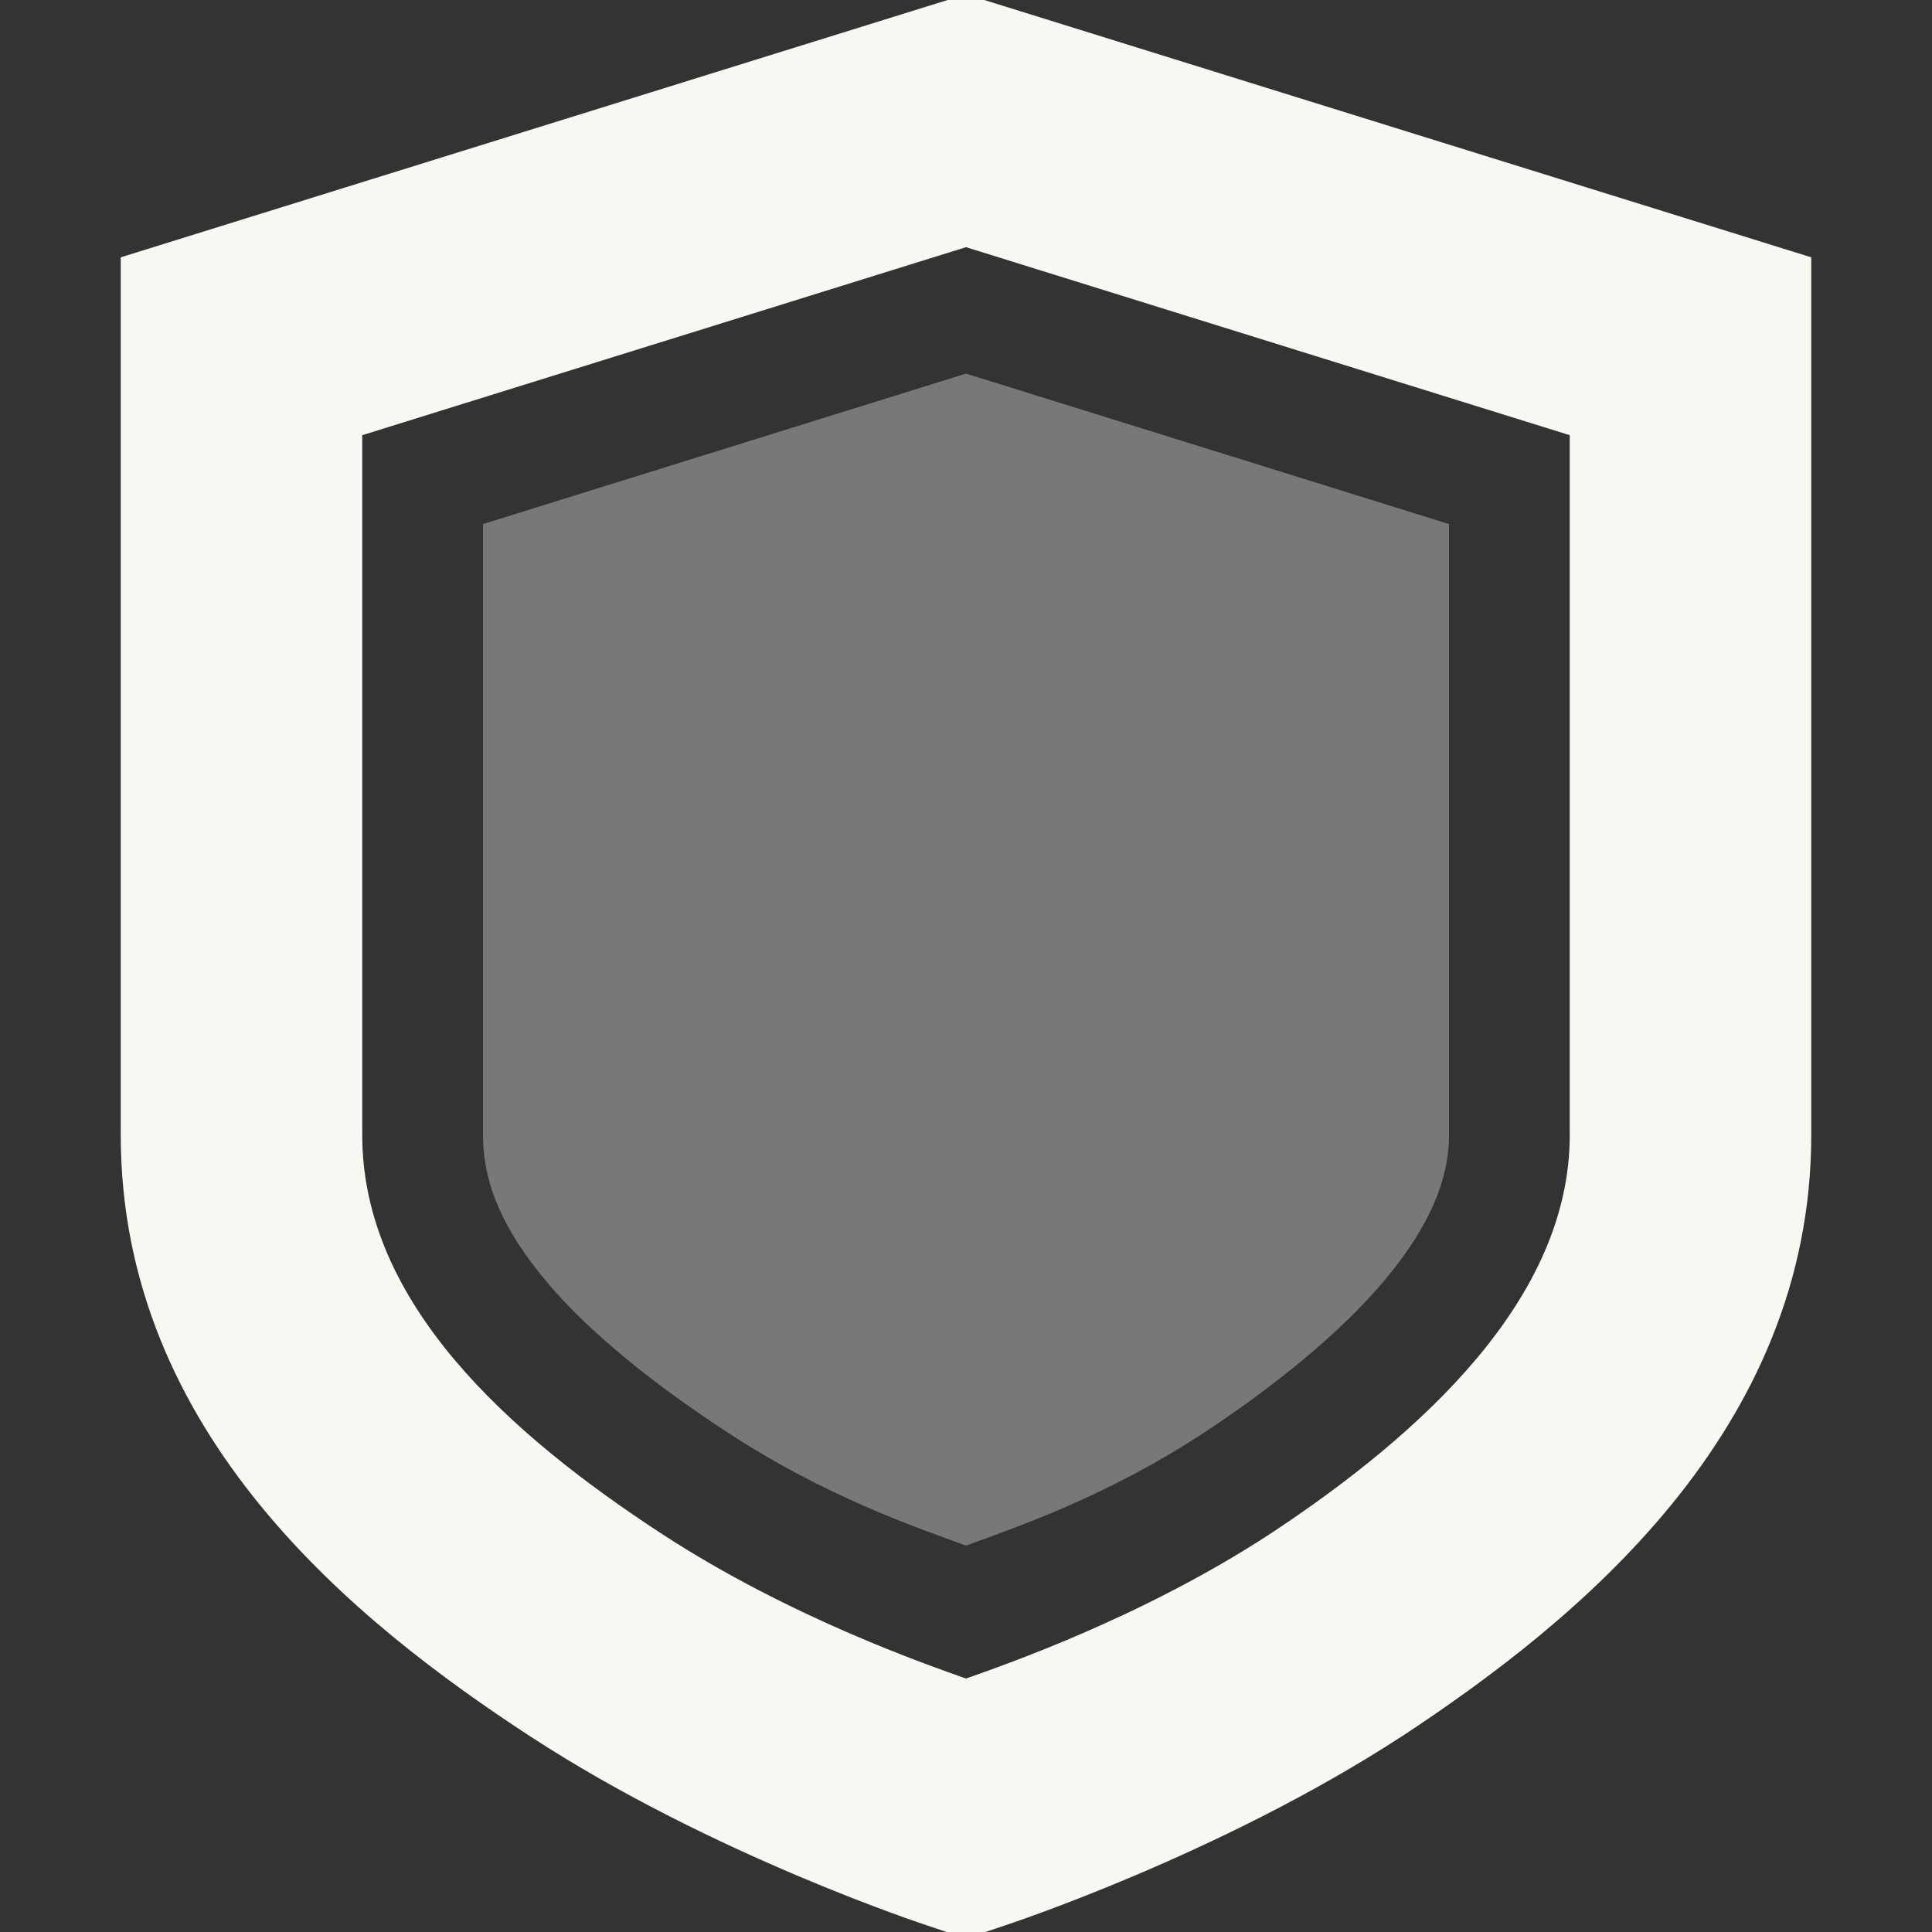 <svg width="16" height="16" version="1.1" xmlns="http://www.w3.org/2000/svg">
 <rect width="100%" height="100%" fill="#333333" stroke="none"/>
 <path d="m8-0.047-0.297 0.092-6.703 2.086v7.269c0 2.477 1.948 4.038 3.393 4.981 1.515 0.988 3.289 1.566 3.289 1.566l0.318 0.107 0.318-0.107s1.774-0.579 3.289-1.566h2e-3l2e-3 -2e-3c1.446-0.953 3.389-2.521 3.389-4.979v-7.269zm0 2.094 5 1.557v5.797c0 1.349-1.214 2.466-2.486 3.305-1.069 0.697-2.212 1.087-2.514 1.195-0.302-0.108-1.444-0.498-2.514-1.195-1.275-0.831-2.486-1.918-2.486-3.305v-5.797z" fill="#f8f8f2"/>
 <path d="m8 3.094-4 1.246v5.061c0 0.402 0.167 0.786 0.529 1.217 0.362 0.43 0.912 0.864 1.504 1.25 0.801 0.522 1.52 0.769 1.967 0.932 0.447-0.163 1.165-0.409 1.967-0.932 0.586-0.387 1.135-0.83 1.5-1.266 0.366-0.437 0.533-0.827 0.533-1.201v-5.061l-4-1.246z" color="#000000" fill="#f8f8f2" opacity=".35" stroke-width="2"/>
</svg>
